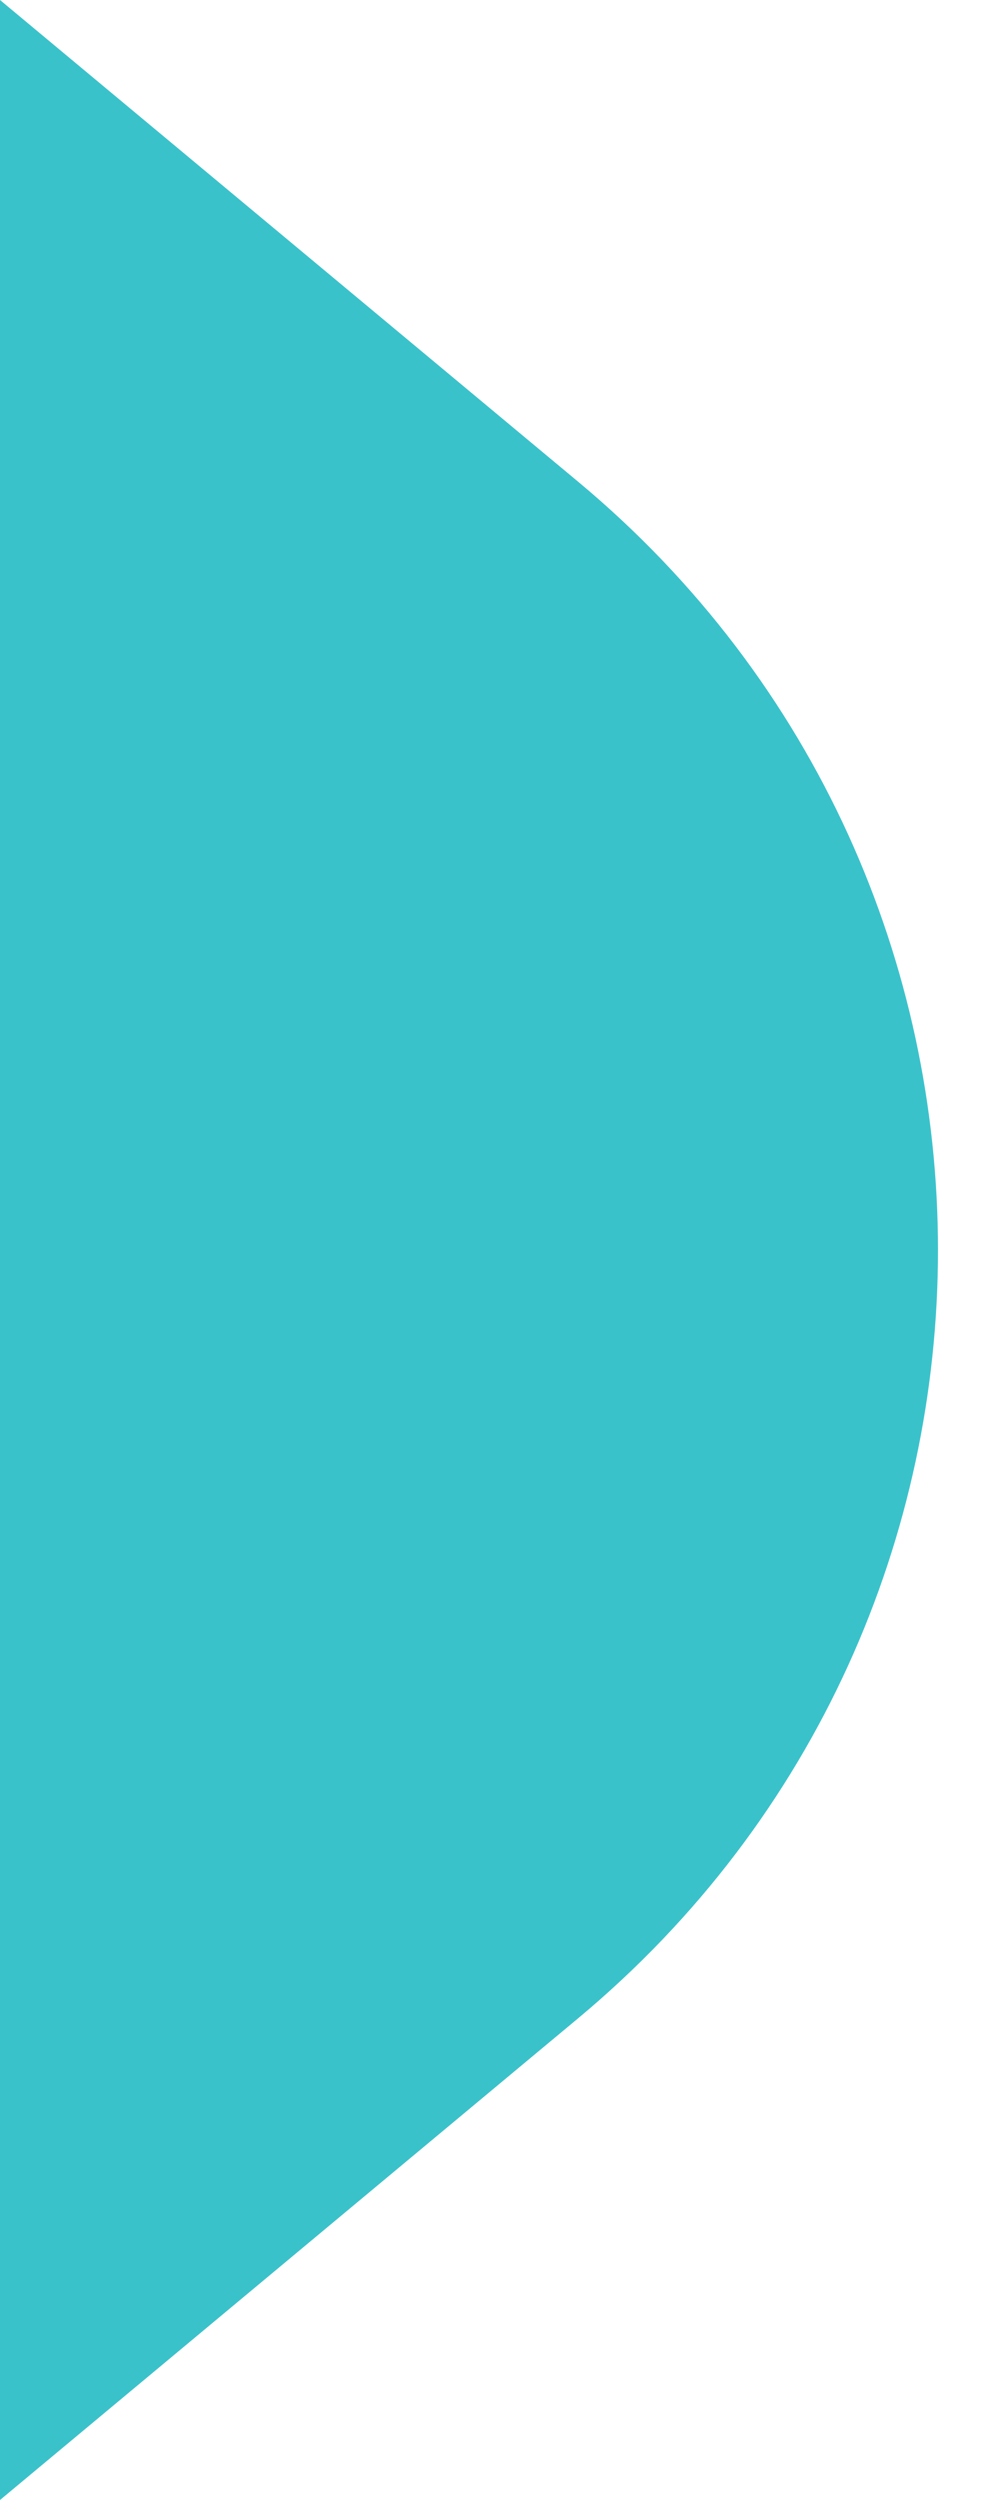 <svg width="12" height="30" viewBox="0 0 12 30" fill="none" xmlns="http://www.w3.org/2000/svg">
<path id="Polygon 1" d="M6.938 5.781C12.695 10.579 12.695 19.421 6.938 24.219L-1.31134e-06 30L0 -7.86805e-07L6.938 5.781Z" fill="#3AC2CB"/>
</svg>
